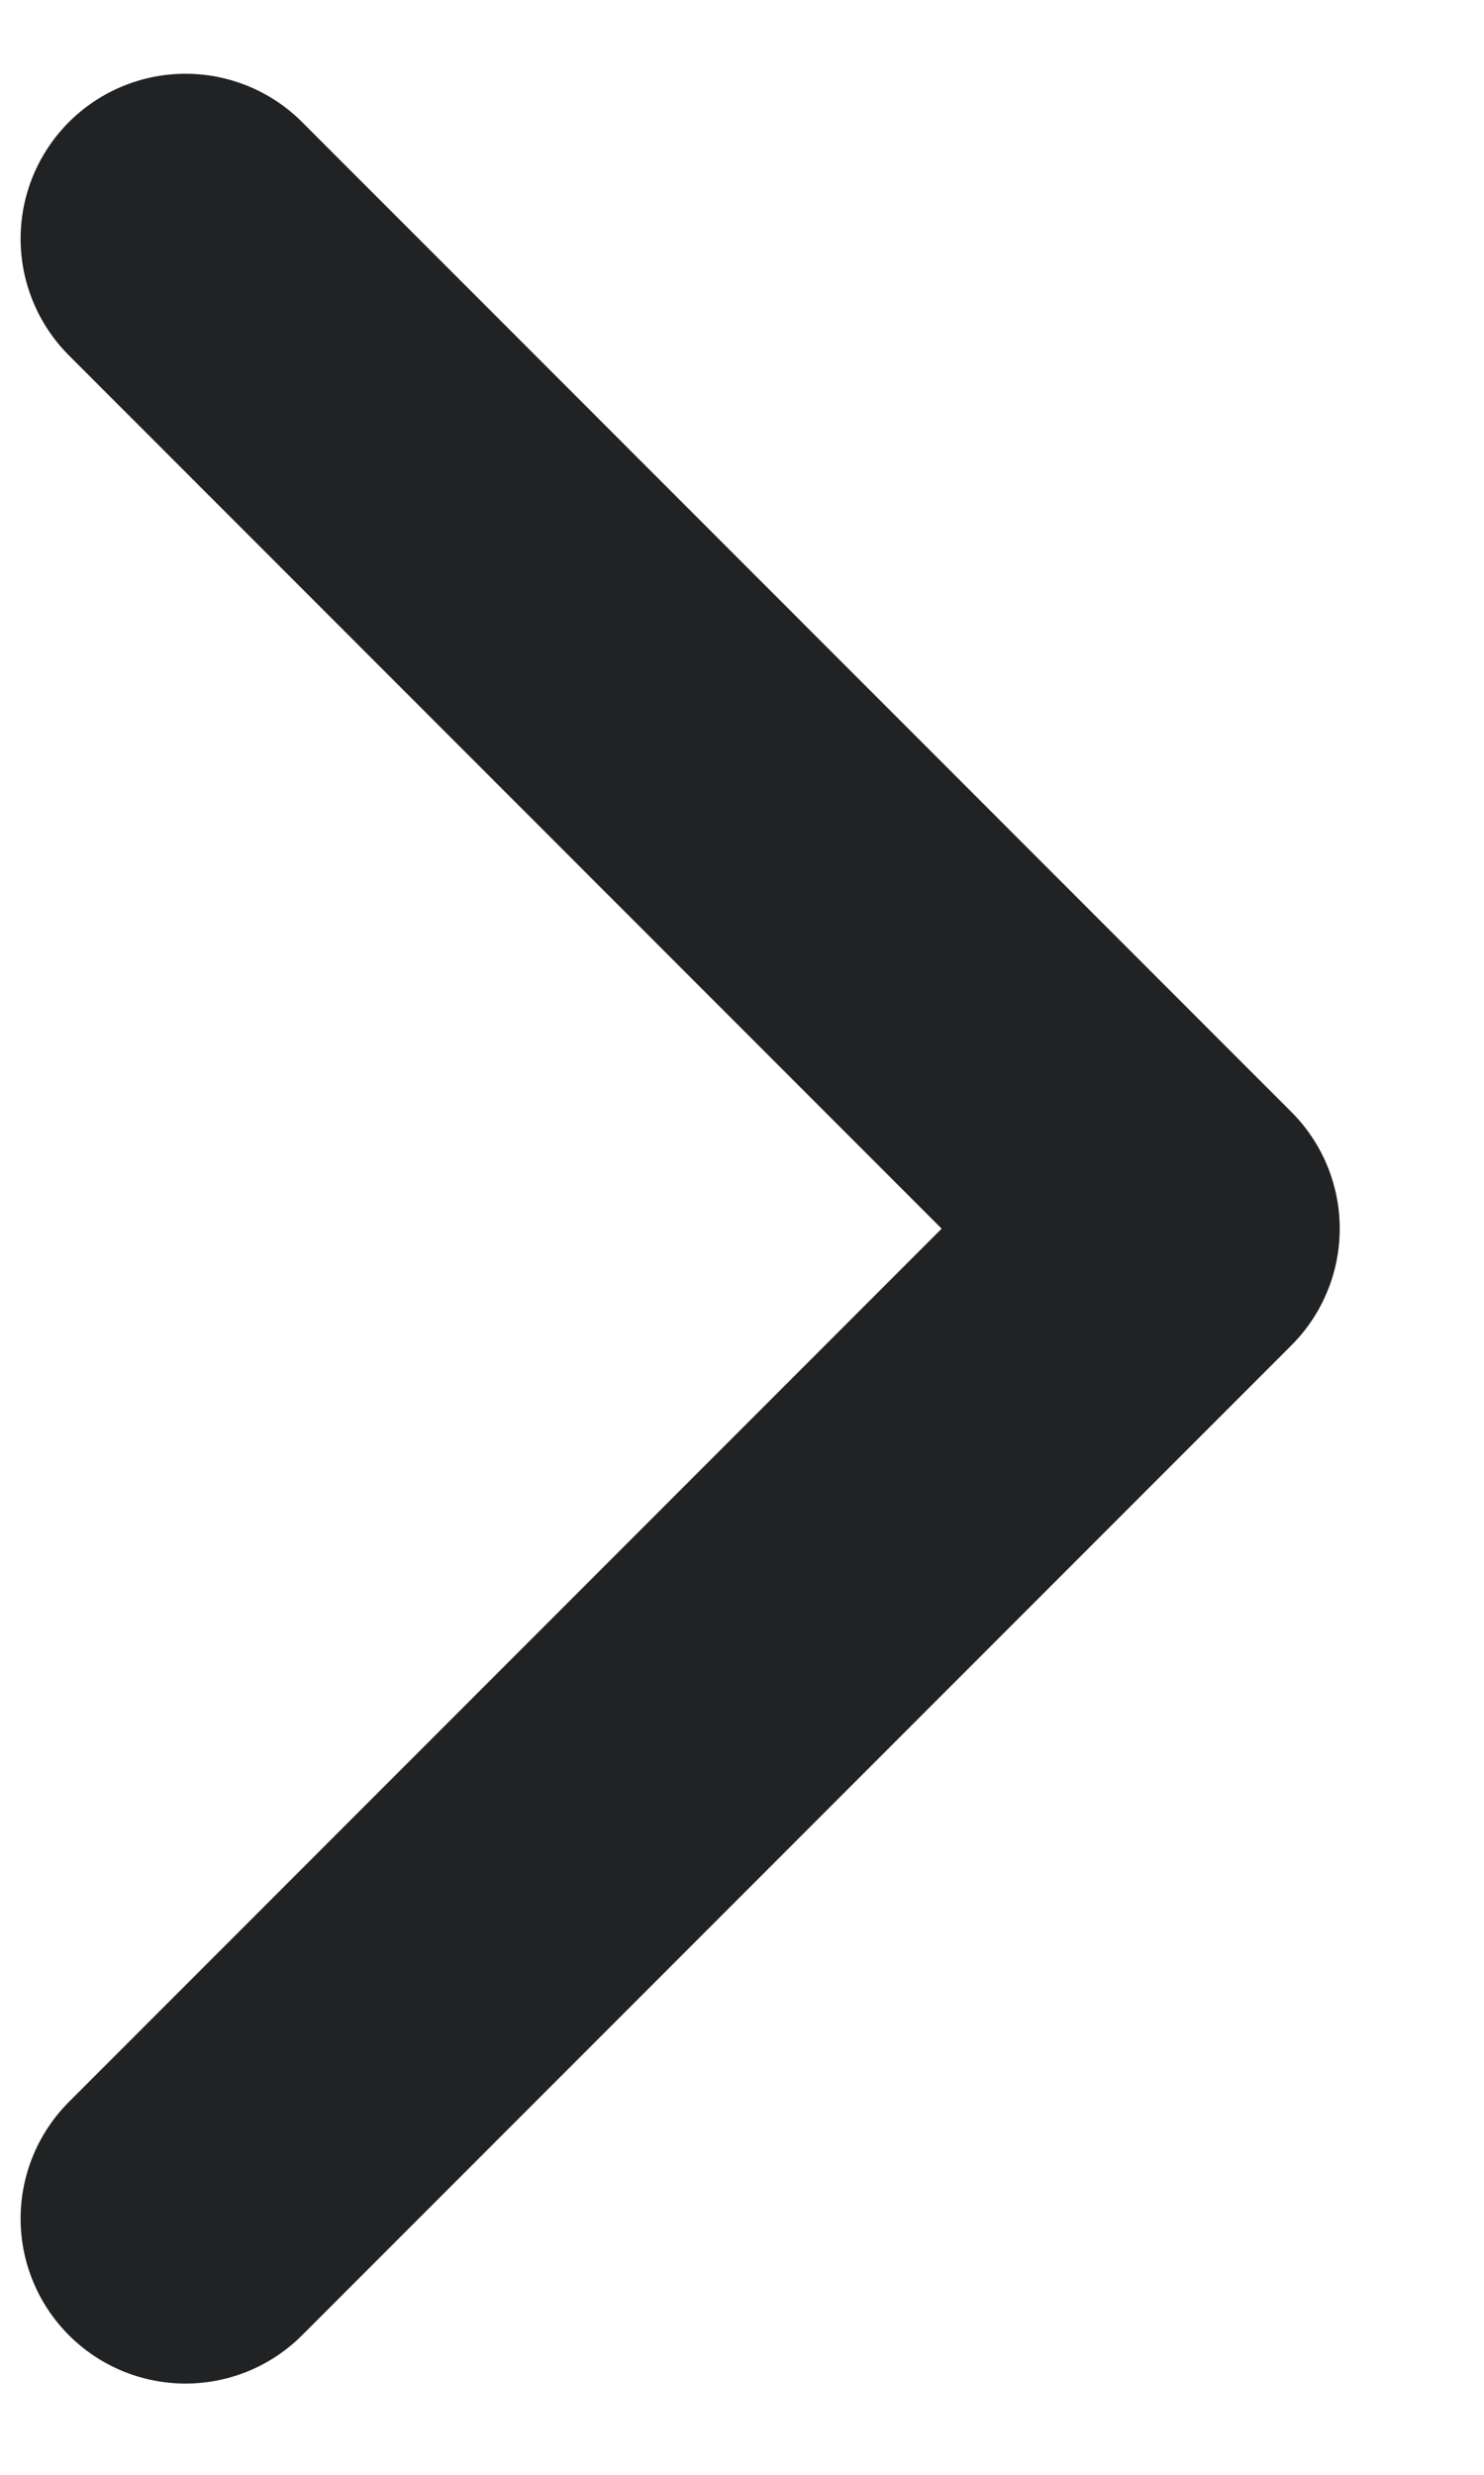 <svg width="9" height="15" viewBox="0 0 9 15" fill="none" xmlns="http://www.w3.org/2000/svg">
<path d="M1.125 13.447L7.125 7.447L1.125 1.447" stroke="#202223" stroke-width="2" stroke-linecap="round" stroke-linejoin="round"/>
</svg>

